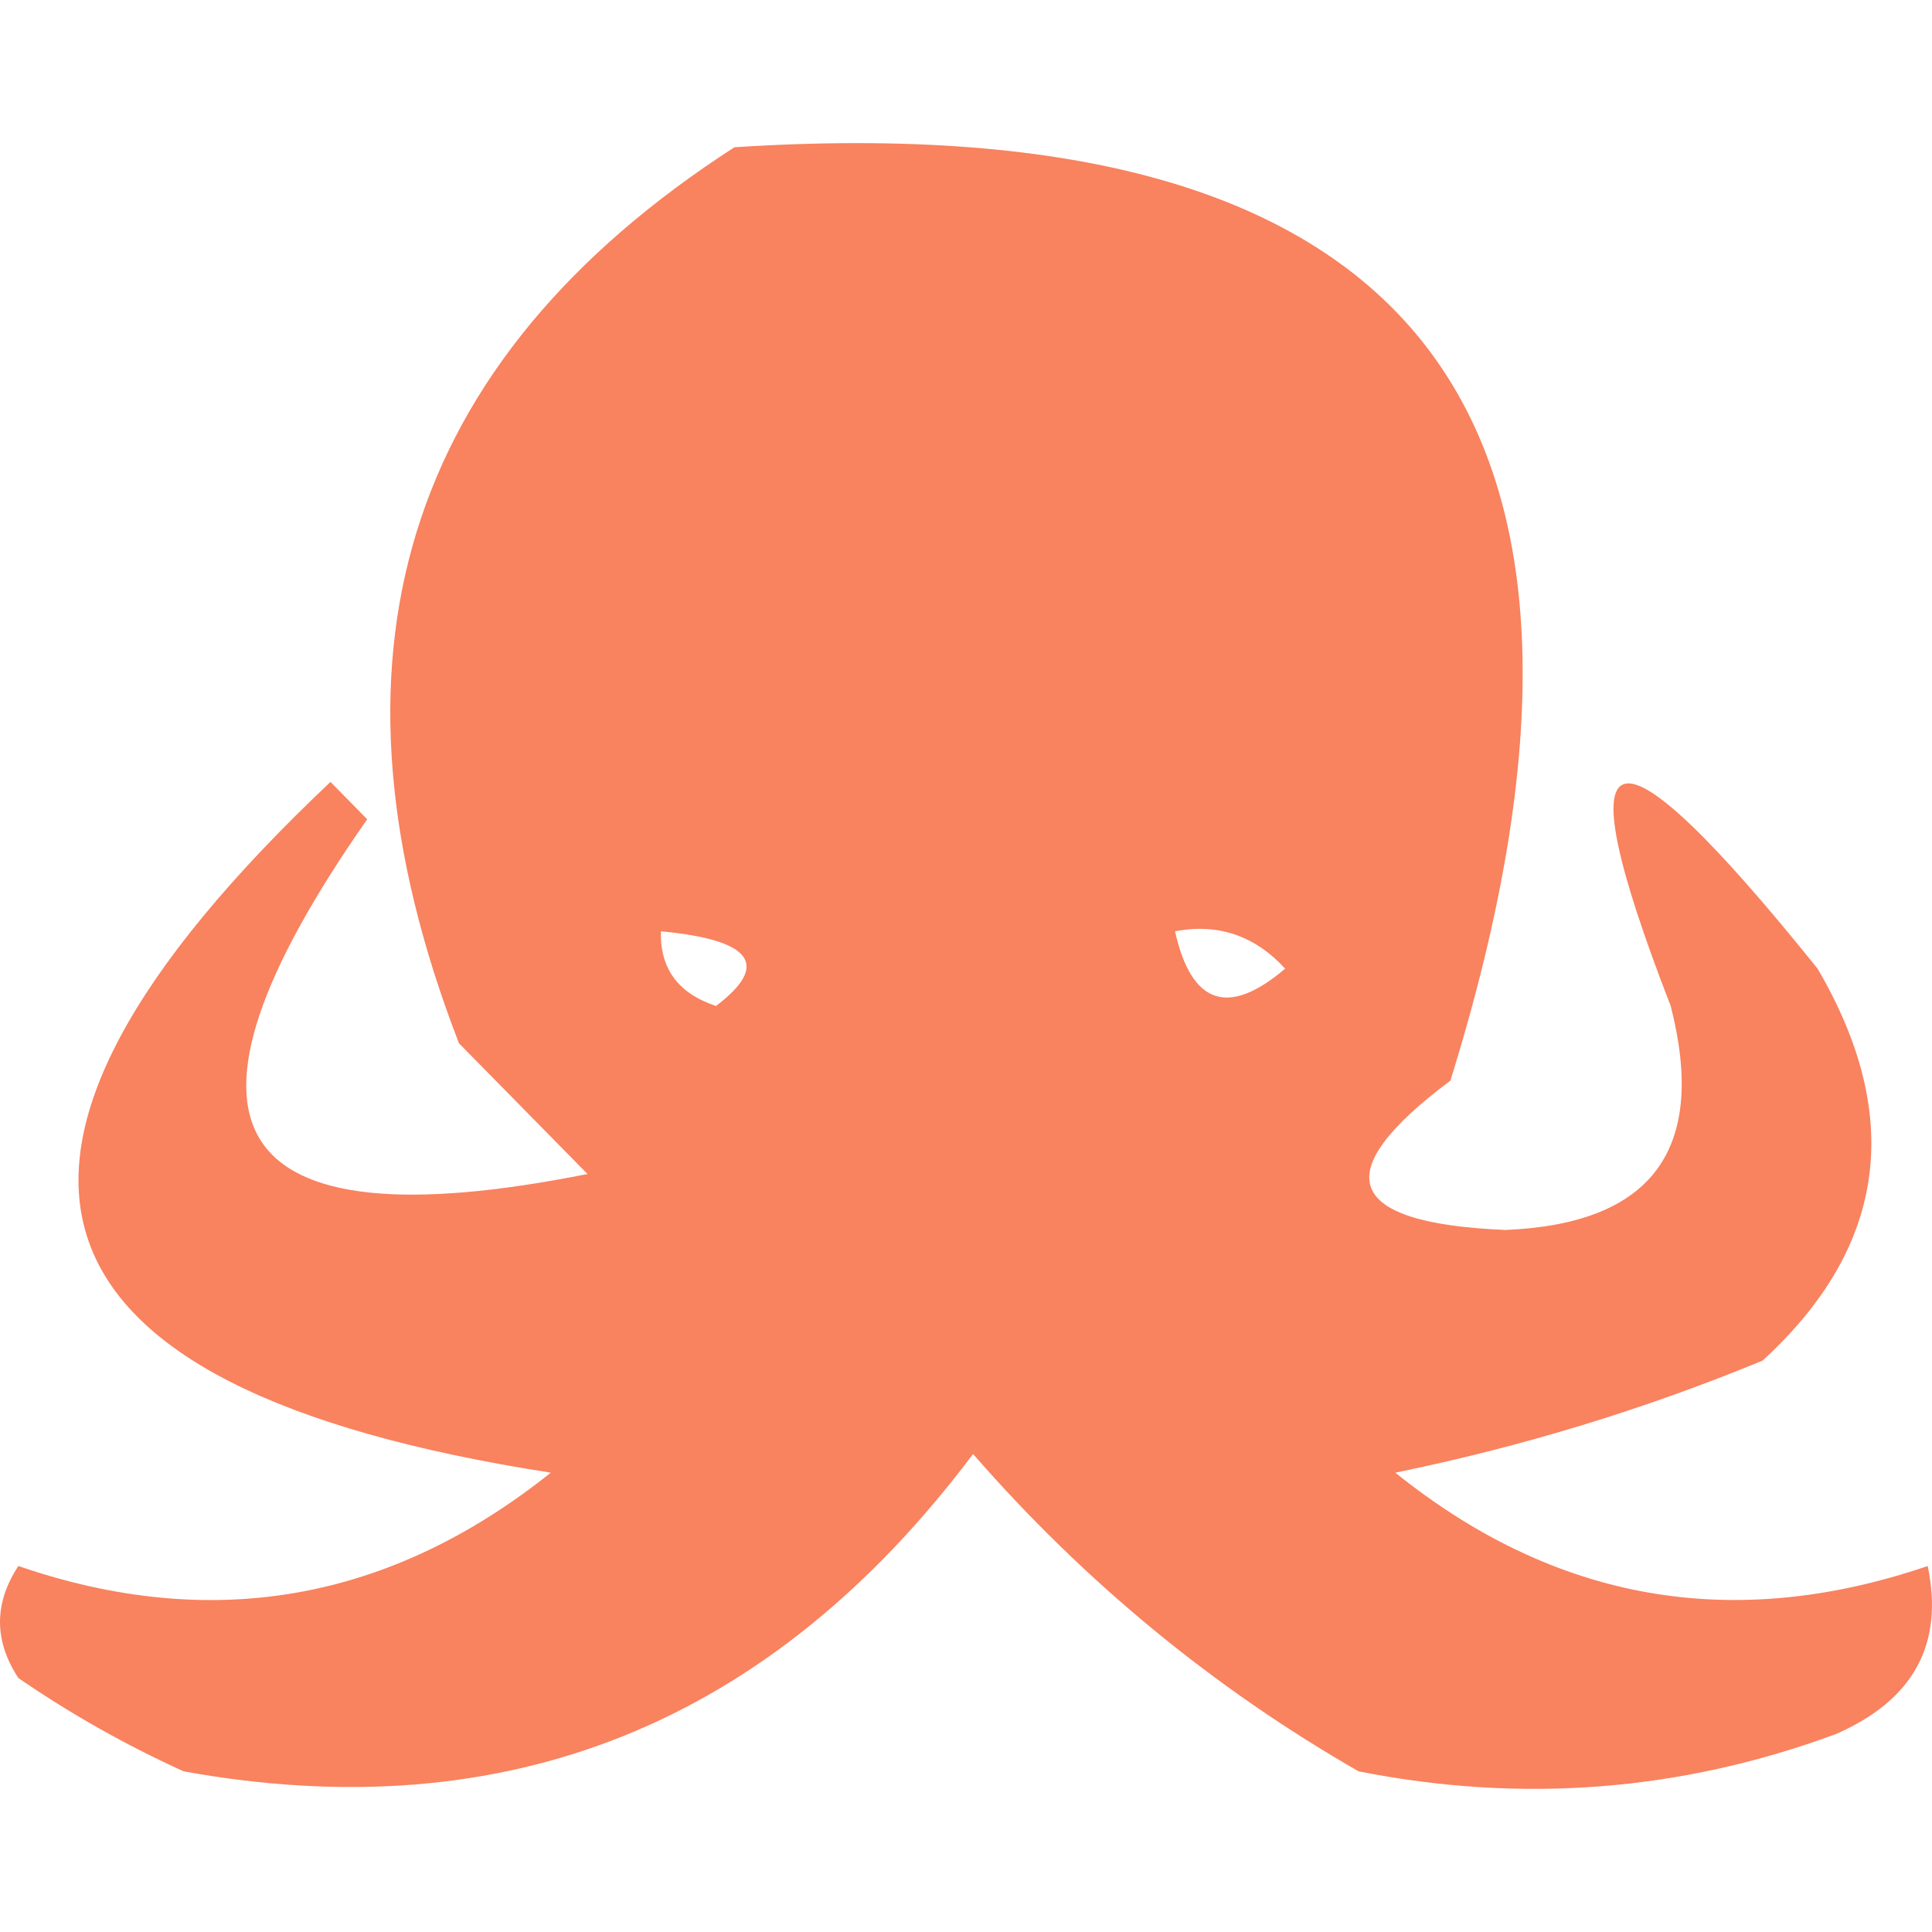 <svg width="32" height="32" viewBox="0 0 32 32" fill="none" xmlns="http://www.w3.org/2000/svg">
    <path opacity="0.805" fill-rule="evenodd" clip-rule="evenodd"
        d="M12.164 2.439C23.503 1.706 27.457 6.859 24.023 17.899C21.966 19.436 22.271 20.261 24.935 20.372C27.368 20.271 28.28 19.035 27.672 16.662C25.847 11.962 26.658 11.756 30.105 16.044C31.543 18.501 31.239 20.665 29.192 22.537C27.228 23.346 25.201 23.964 23.111 24.392C25.76 26.524 28.699 27.04 31.929 25.938C32.2 27.233 31.693 28.161 30.409 28.721C27.848 29.669 25.212 29.875 22.503 29.339C20.096 27.958 17.967 26.205 16.117 24.083C12.756 28.558 8.397 30.31 3.041 29.339C2.08 28.902 1.167 28.387 0.304 27.793C-0.101 27.175 -0.101 26.556 0.304 25.938C3.512 27.041 6.451 26.526 9.123 24.392C0.098 22.992 -1.118 19.178 5.474 12.951C5.676 13.158 5.879 13.364 6.082 13.57C2.503 18.686 3.719 20.645 9.731 19.445C9.021 18.723 8.312 18.002 7.602 17.28C5.146 10.935 6.666 5.988 12.164 2.439ZM10.947 15.425C12.457 15.567 12.761 15.98 11.859 16.662C11.233 16.454 10.929 16.042 10.947 15.425ZM19.462 15.425C20.176 15.29 20.784 15.496 21.286 16.044C20.343 16.846 19.734 16.64 19.462 15.425Z"
        fill="#F8653A" />
</svg>